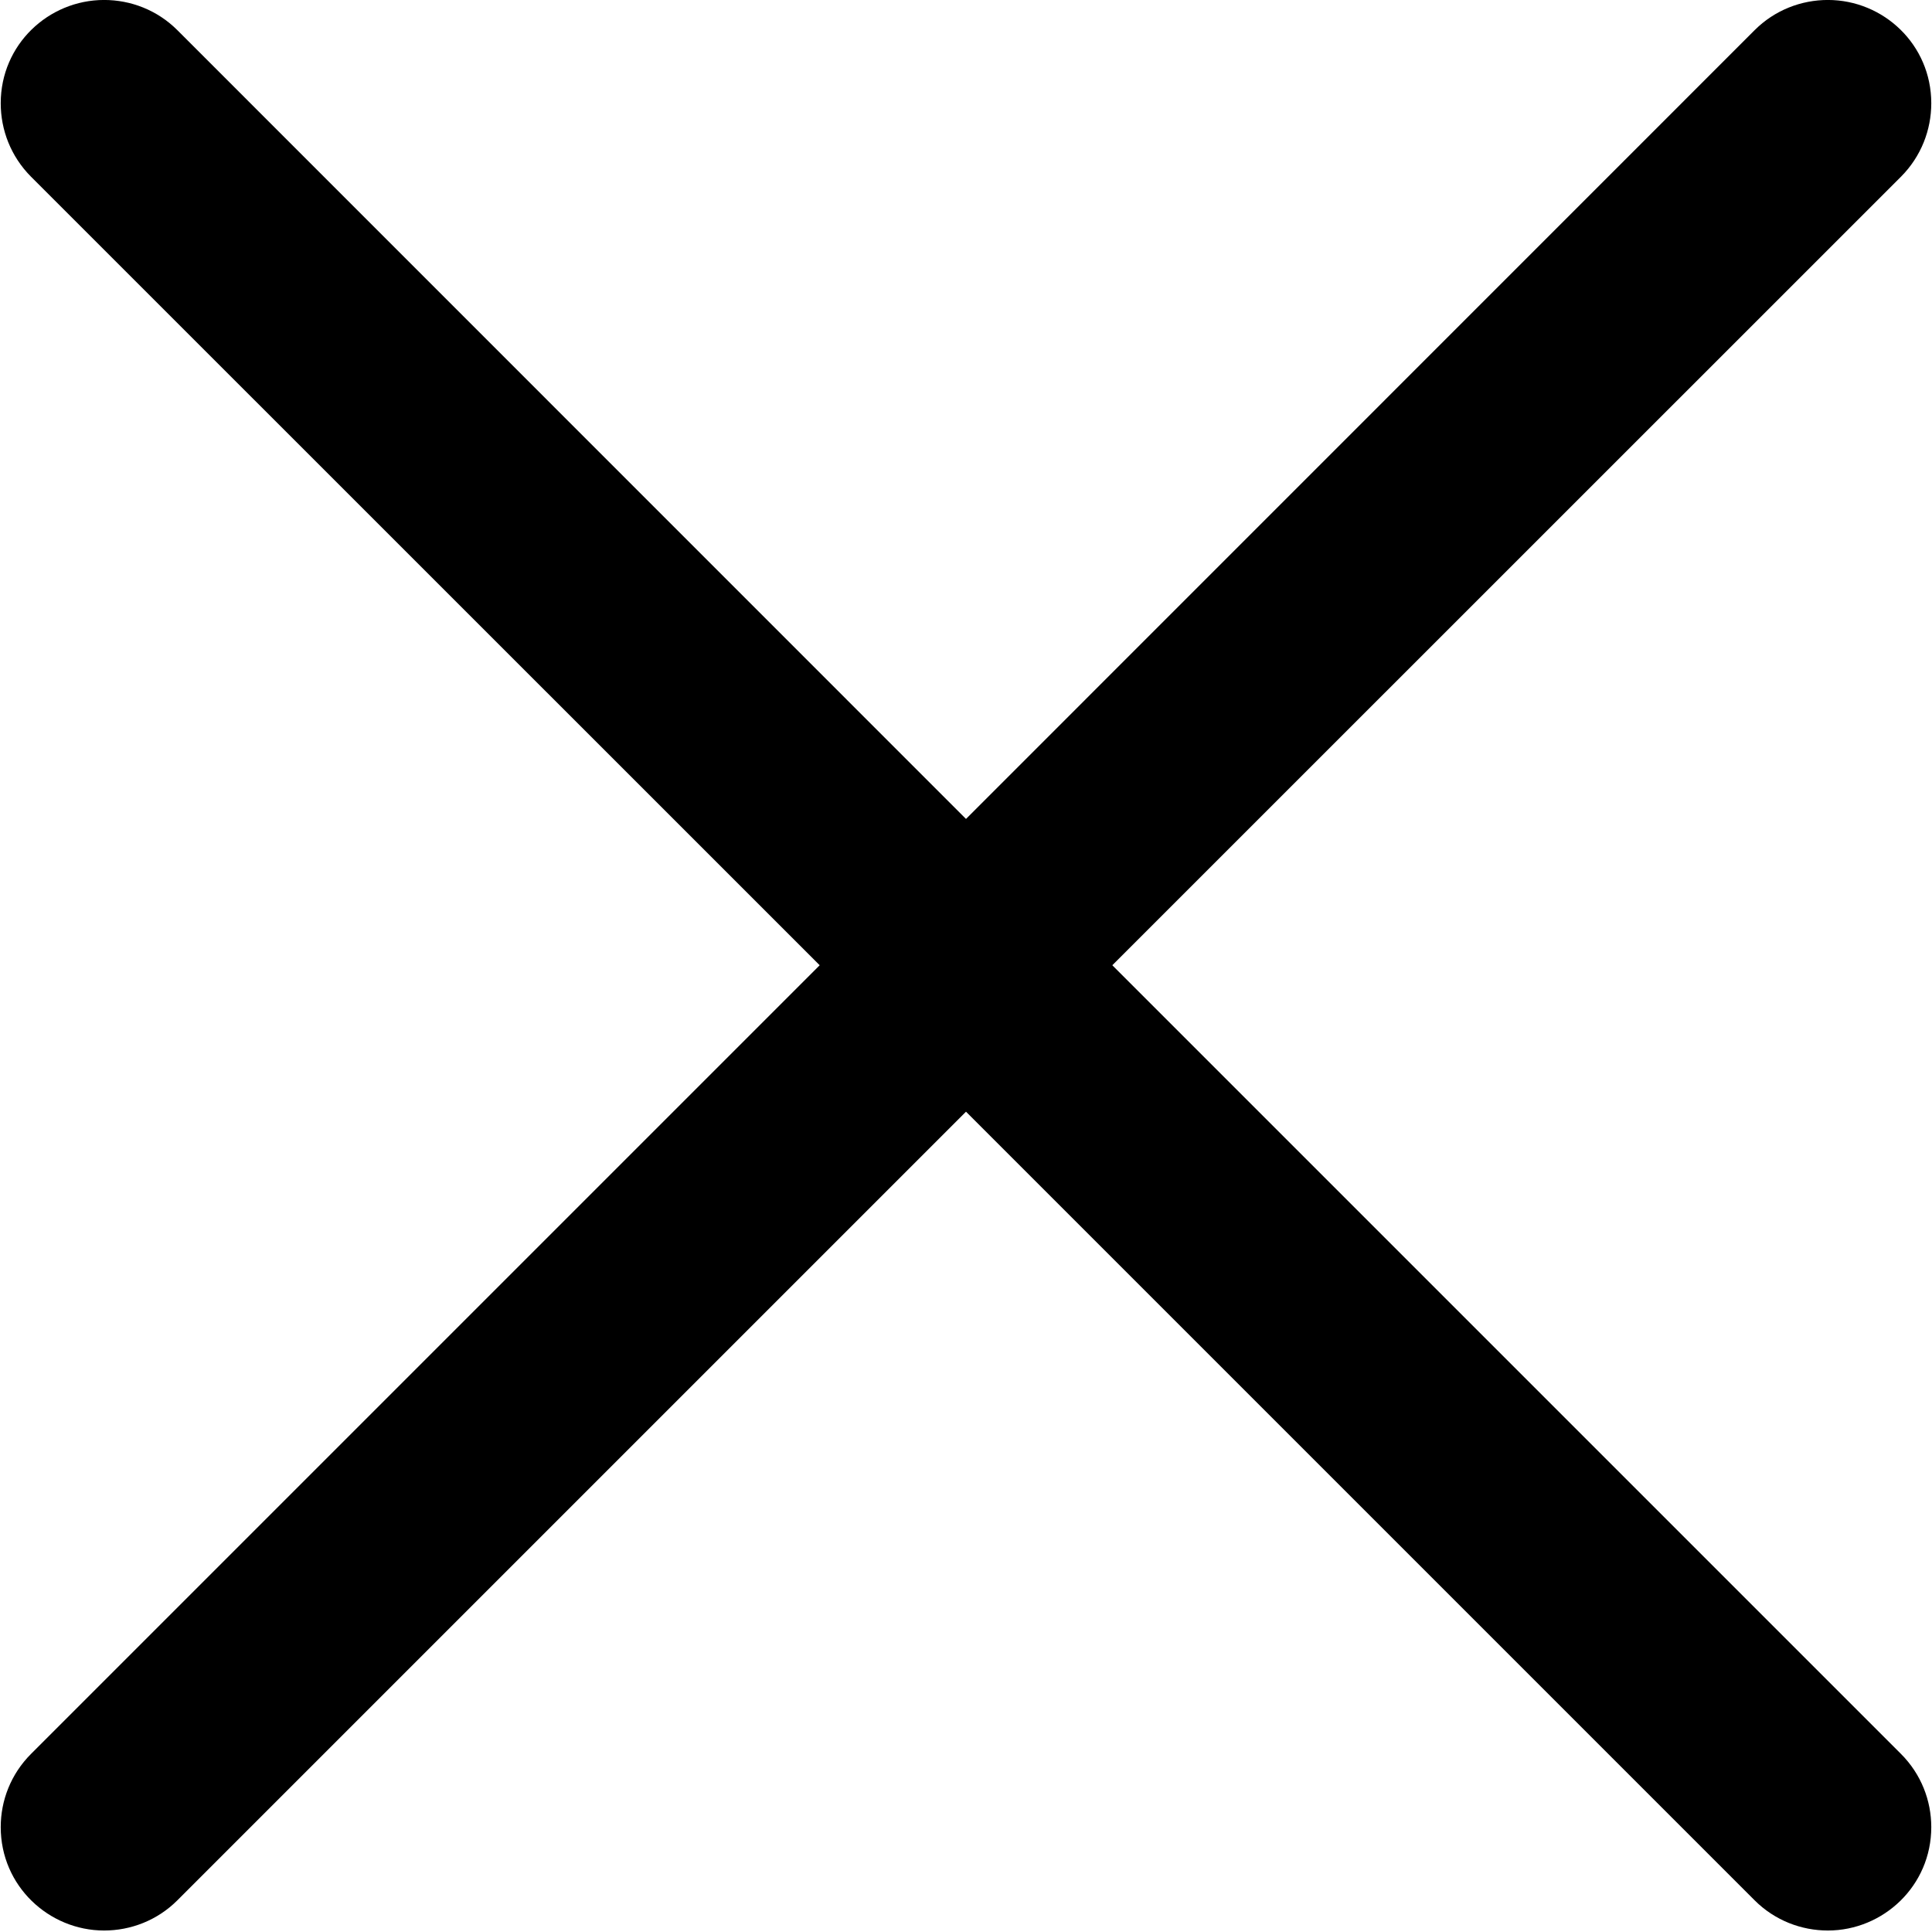 <svg viewBox="0 0 24 24" version="1.1" xmlns="http://www.w3.org/2000/svg" xmlns:xlink="http://www.w3.org/1999/xlink" xml:space="preserve" xmlns:serif="http://www.serif.com/" style="fill-rule:evenodd;clip-rule:evenodd;stroke-linejoin:round;stroke-miterlimit:2;">
    <g transform="matrix(1.713,0,0,1.713,-8.556,-8.55)">
        <path d="M12,10.93L17.719,5.21C17.865,5.064 18.058,4.991 18.25,4.991C18.654,4.991 19,5.315 19,5.74C19,5.933 18.927,6.125 18.781,6.272L13.061,11.991L18.78,17.71C18.927,17.857 19,18.049 19,18.241C19,18.668 18.651,18.991 18.25,18.991C18.058,18.991 17.865,18.918 17.719,18.772L12,13.053L6.281,18.772C6.135,18.918 5.942,18.991 5.75,18.991C5.349,18.991 5,18.668 5,18.241C5,18.049 5.073,17.857 5.22,17.71L10.939,11.991L5.219,6.272C5.073,6.125 5,5.933 5,5.74C5,5.315 5.346,4.991 5.75,4.991C5.942,4.991 6.135,5.064 6.281,5.21L12,10.93Z"/>
    </g>
</svg>
